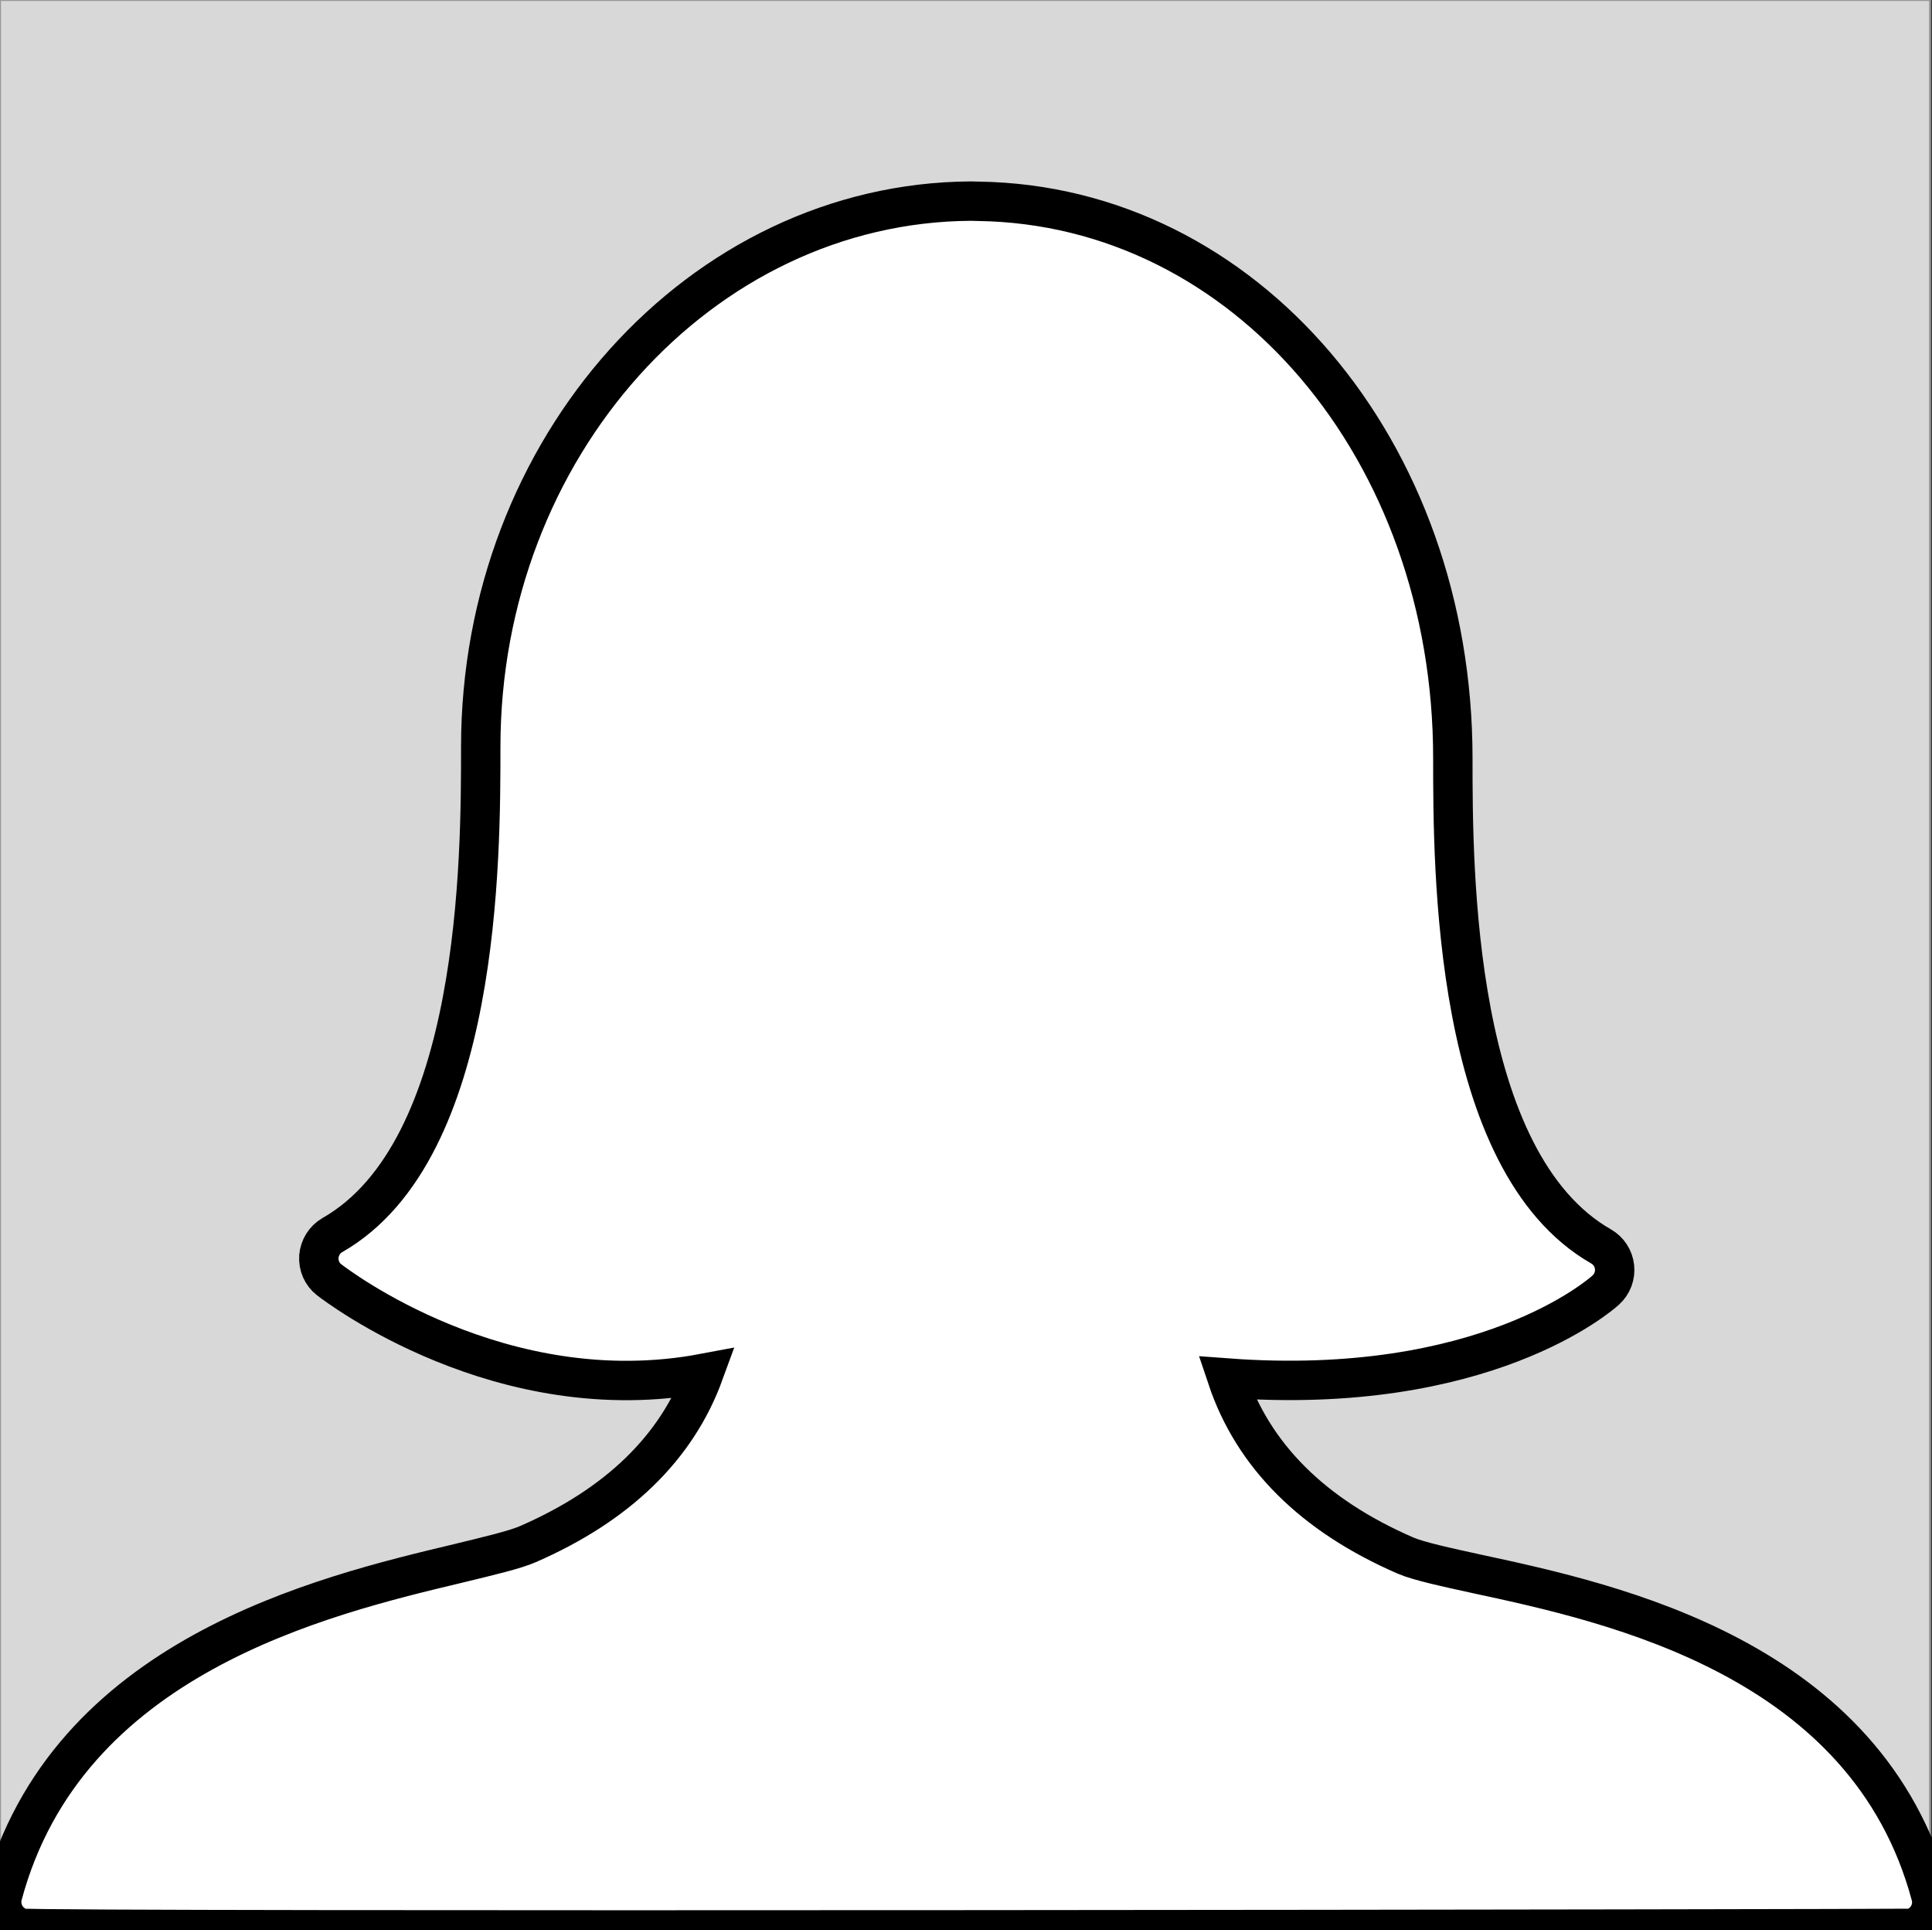 <svg width="981" height="980" xmlns="http://www.w3.org/2000/svg" aria-describedby="title"><rect width="100%" height="100%" fill="#333333" stroke="none"/><g fill="none" fill-rule="evenodd"><path stroke="#979797" fill="#D8D8D8" d="M0 0h980v980H0z"/><path d="M970.7 979c7.3-2 11.7-9.5 9.7-16.8-32.3-120.3-161-148.2-230.2-163.1-16-3.5-29.9-6.5-36.6-9.4-47-20.4-77.3-50.7-90.5-90.1 130.6 9.7 189.7-42.3 192.3-44.7 3.2-2.9 4.9-7.3 4.4-11.7-.5-4.4-3-8.2-6.8-10.4-75.3-43-75.3-191.8-75.3-247.8 0-156.6-105.5-280.8-240.8-282.8-.4 0-3.3-.1-3.9-.1-137.2.8-248.9 125.1-248.9 277.1 0 56 0 204.8-75.3 247.8-4 2.3-6.5 6.4-6.9 10.9-.3 4.6 1.6 9 5.2 11.8 3.8 2.9 87.4 66.9 190.3 47.5-13.8 37.8-43.7 66.8-89.3 86.7-6.6 2.9-19.8 6-35 9.7C163.5 810.2 33.8 841 1.3 962.1c-1.9 7.3 2.4 14.8 9.7 16.8 7.4 1.8 958.5.4 959.7.1z" stroke="#000" stroke-width="20" fill="#FFF"/></g></svg>